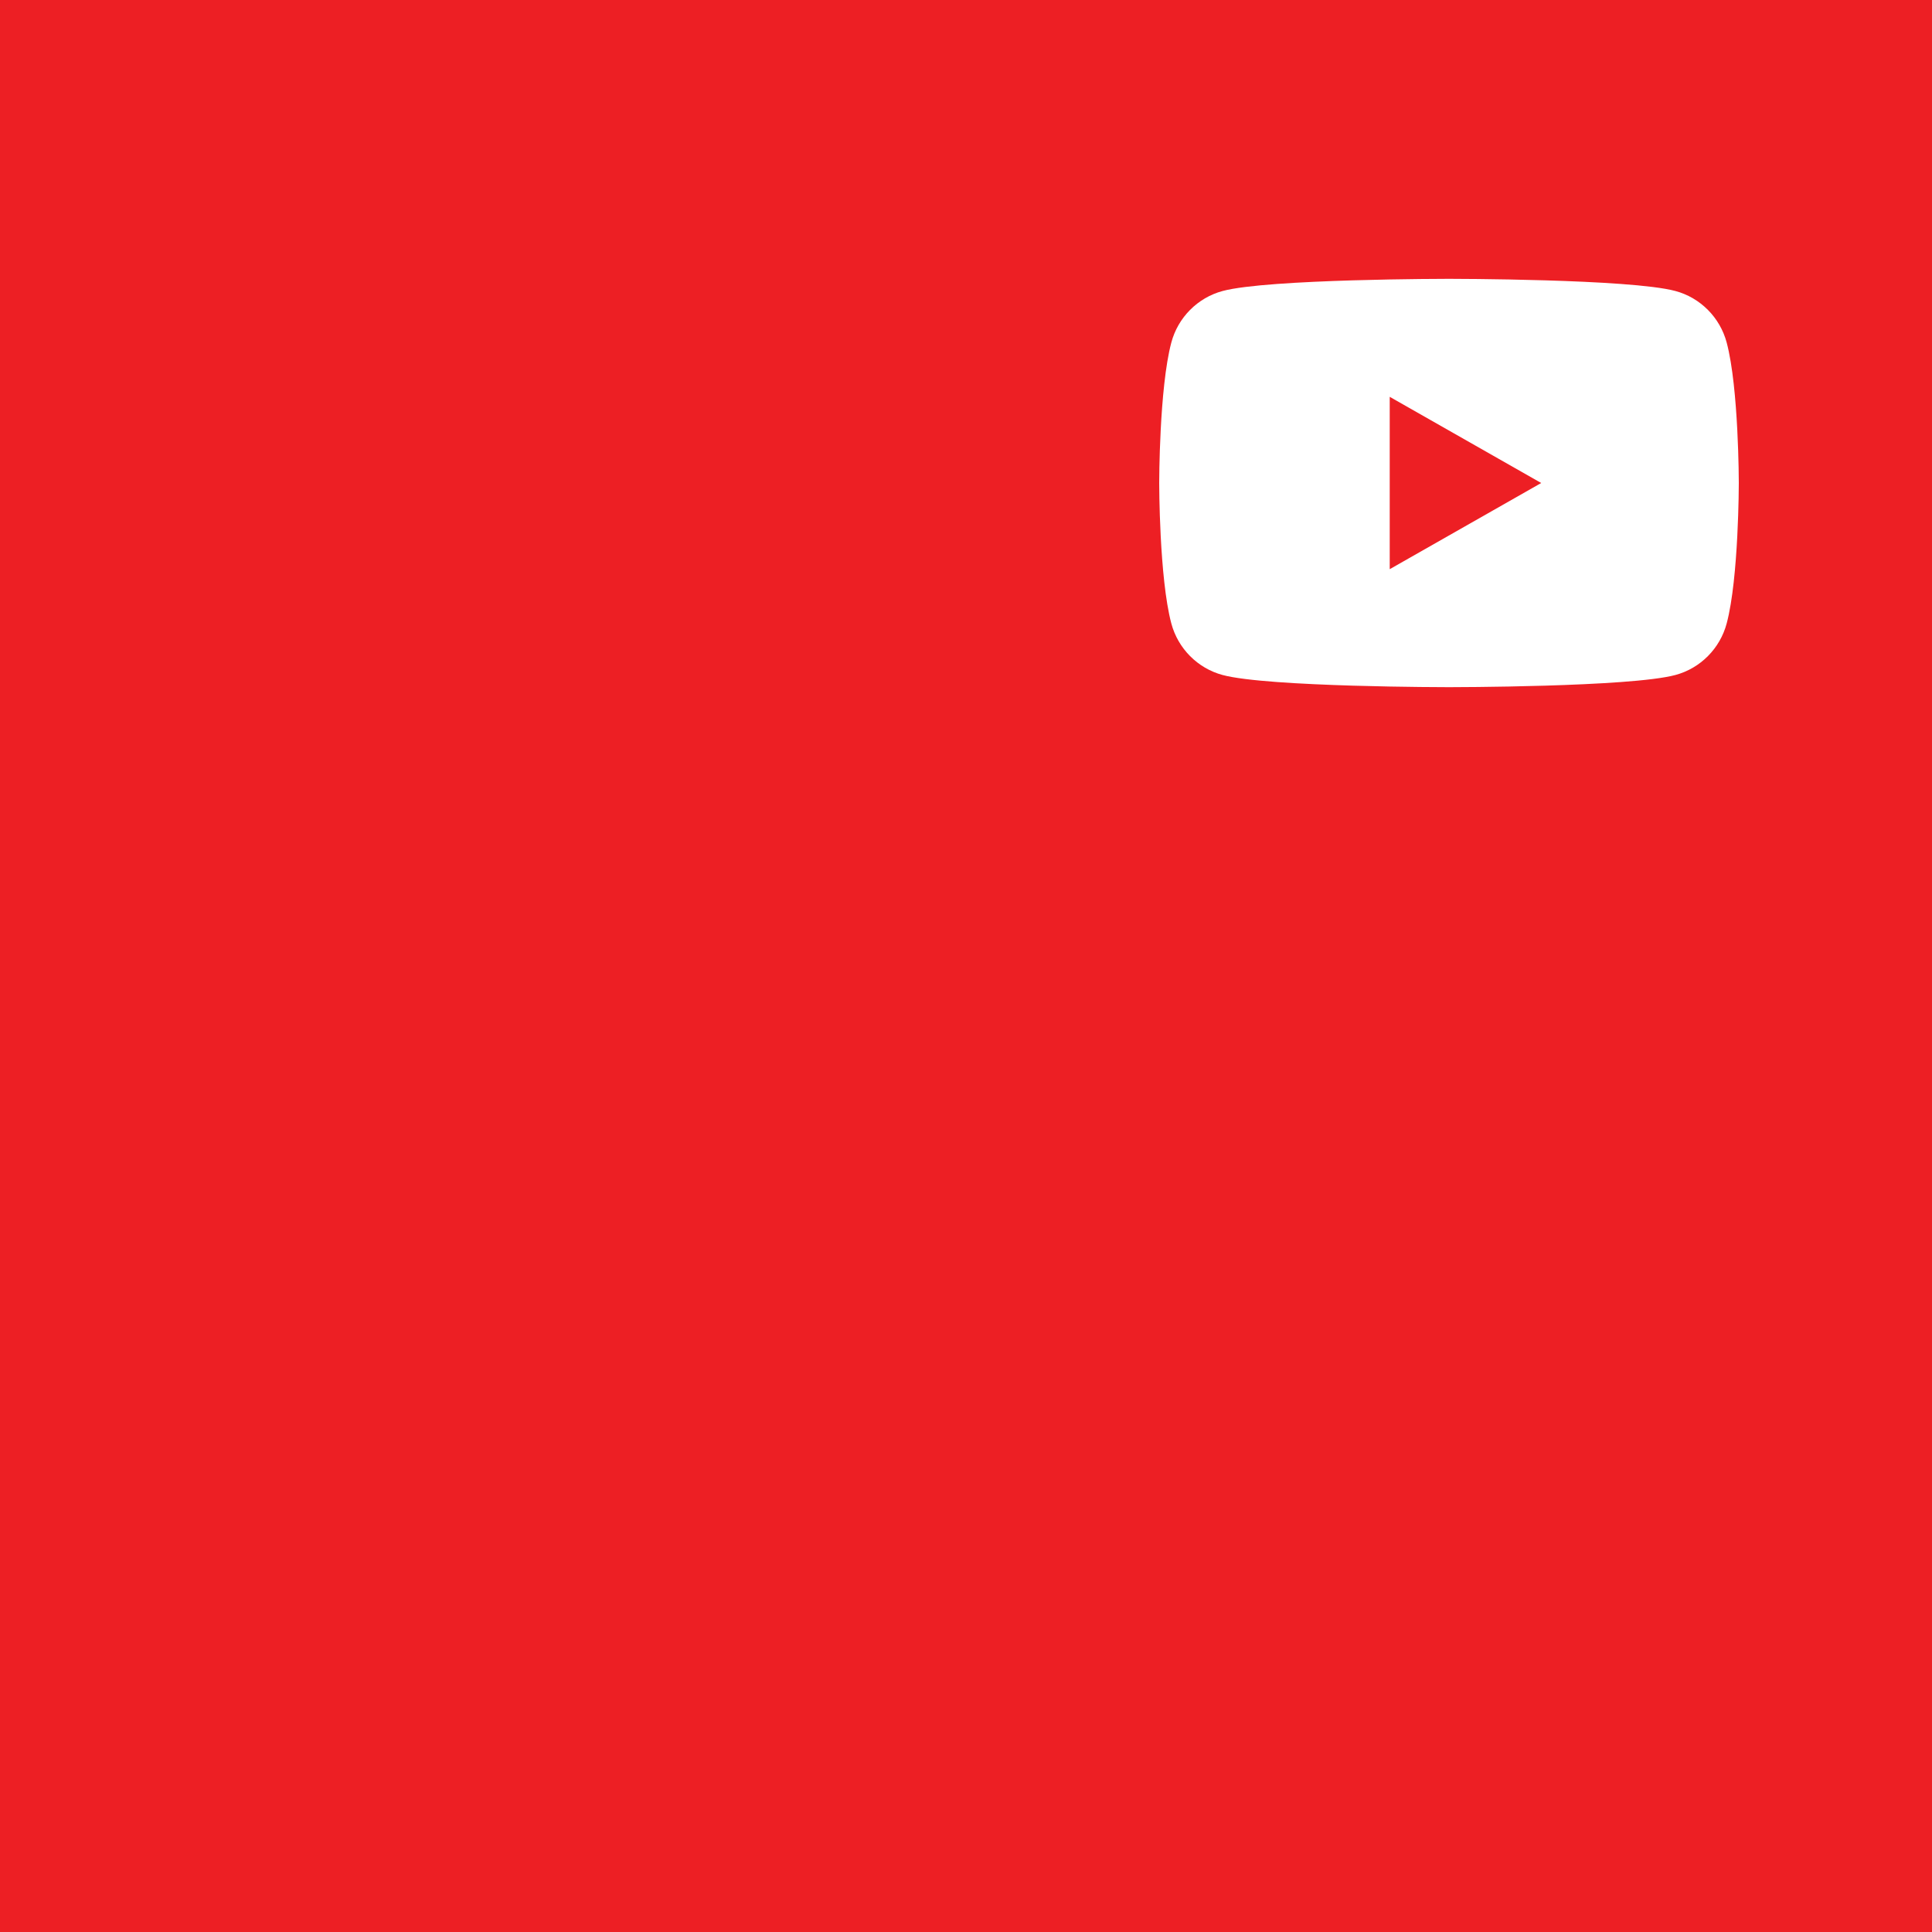 <?xml version="1.0" encoding="UTF-8" standalone="no"?><!DOCTYPE svg PUBLIC "-//W3C//DTD SVG 1.1//EN" "http://www.w3.org/Graphics/SVG/1.1/DTD/svg11.dtd"><svg width="100%" height="100%" viewBox="0 0 320 320" version="1.1" xmlns="http://www.w3.org/2000/svg" xmlns:xlink="http://www.w3.org/1999/xlink" xml:space="preserve" xmlns:serif="http://www.serif.com/" style="fill-rule:evenodd;clip-rule:evenodd;stroke-linejoin:round;stroke-miterlimit:2;"><rect x="0" y="0" width="320" height="320" fill="#333333" stroke="none"/><rect id="youtube" x="0" y="0" width="320" height="320" style="fill:none;"/><clipPath id="_clip1"><rect x="0" y="0" width="320" height="320"/></clipPath><g clip-path="url(#_clip1)"><rect x="0" y="0" width="320" height="320" style="fill:#ed1f24;"/><path d="M285.994,56.743c-1.104,-4.156 -4.357,-7.431 -8.487,-8.542c-7.487,-2.019 -37.507,-2.019 -37.507,-2.019c0,0 -30.02,0 -37.507,2.019c-4.13,1.111 -7.383,4.386 -8.487,8.542c-2.006,7.536 -2.006,23.257 -2.006,23.257c0,0 0,15.722 2.006,23.257c1.104,4.157 4.357,7.431 8.487,8.542c7.487,2.019 37.507,2.019 37.507,2.019c0,0 30.02,0 37.507,-2.019c4.13,-1.111 7.383,-4.385 8.487,-8.542c2.006,-7.535 2.006,-23.257 2.006,-23.257c0,0 0,-15.721 -2.006,-23.257Z" style="fill:#fff;fill-rule:nonzero;"/><path d="M230.182,94.274l25.091,-14.273l-25.091,-14.274l0,28.547Z" style="fill:#ed1f24;fill-rule:nonzero;"/></g></svg>